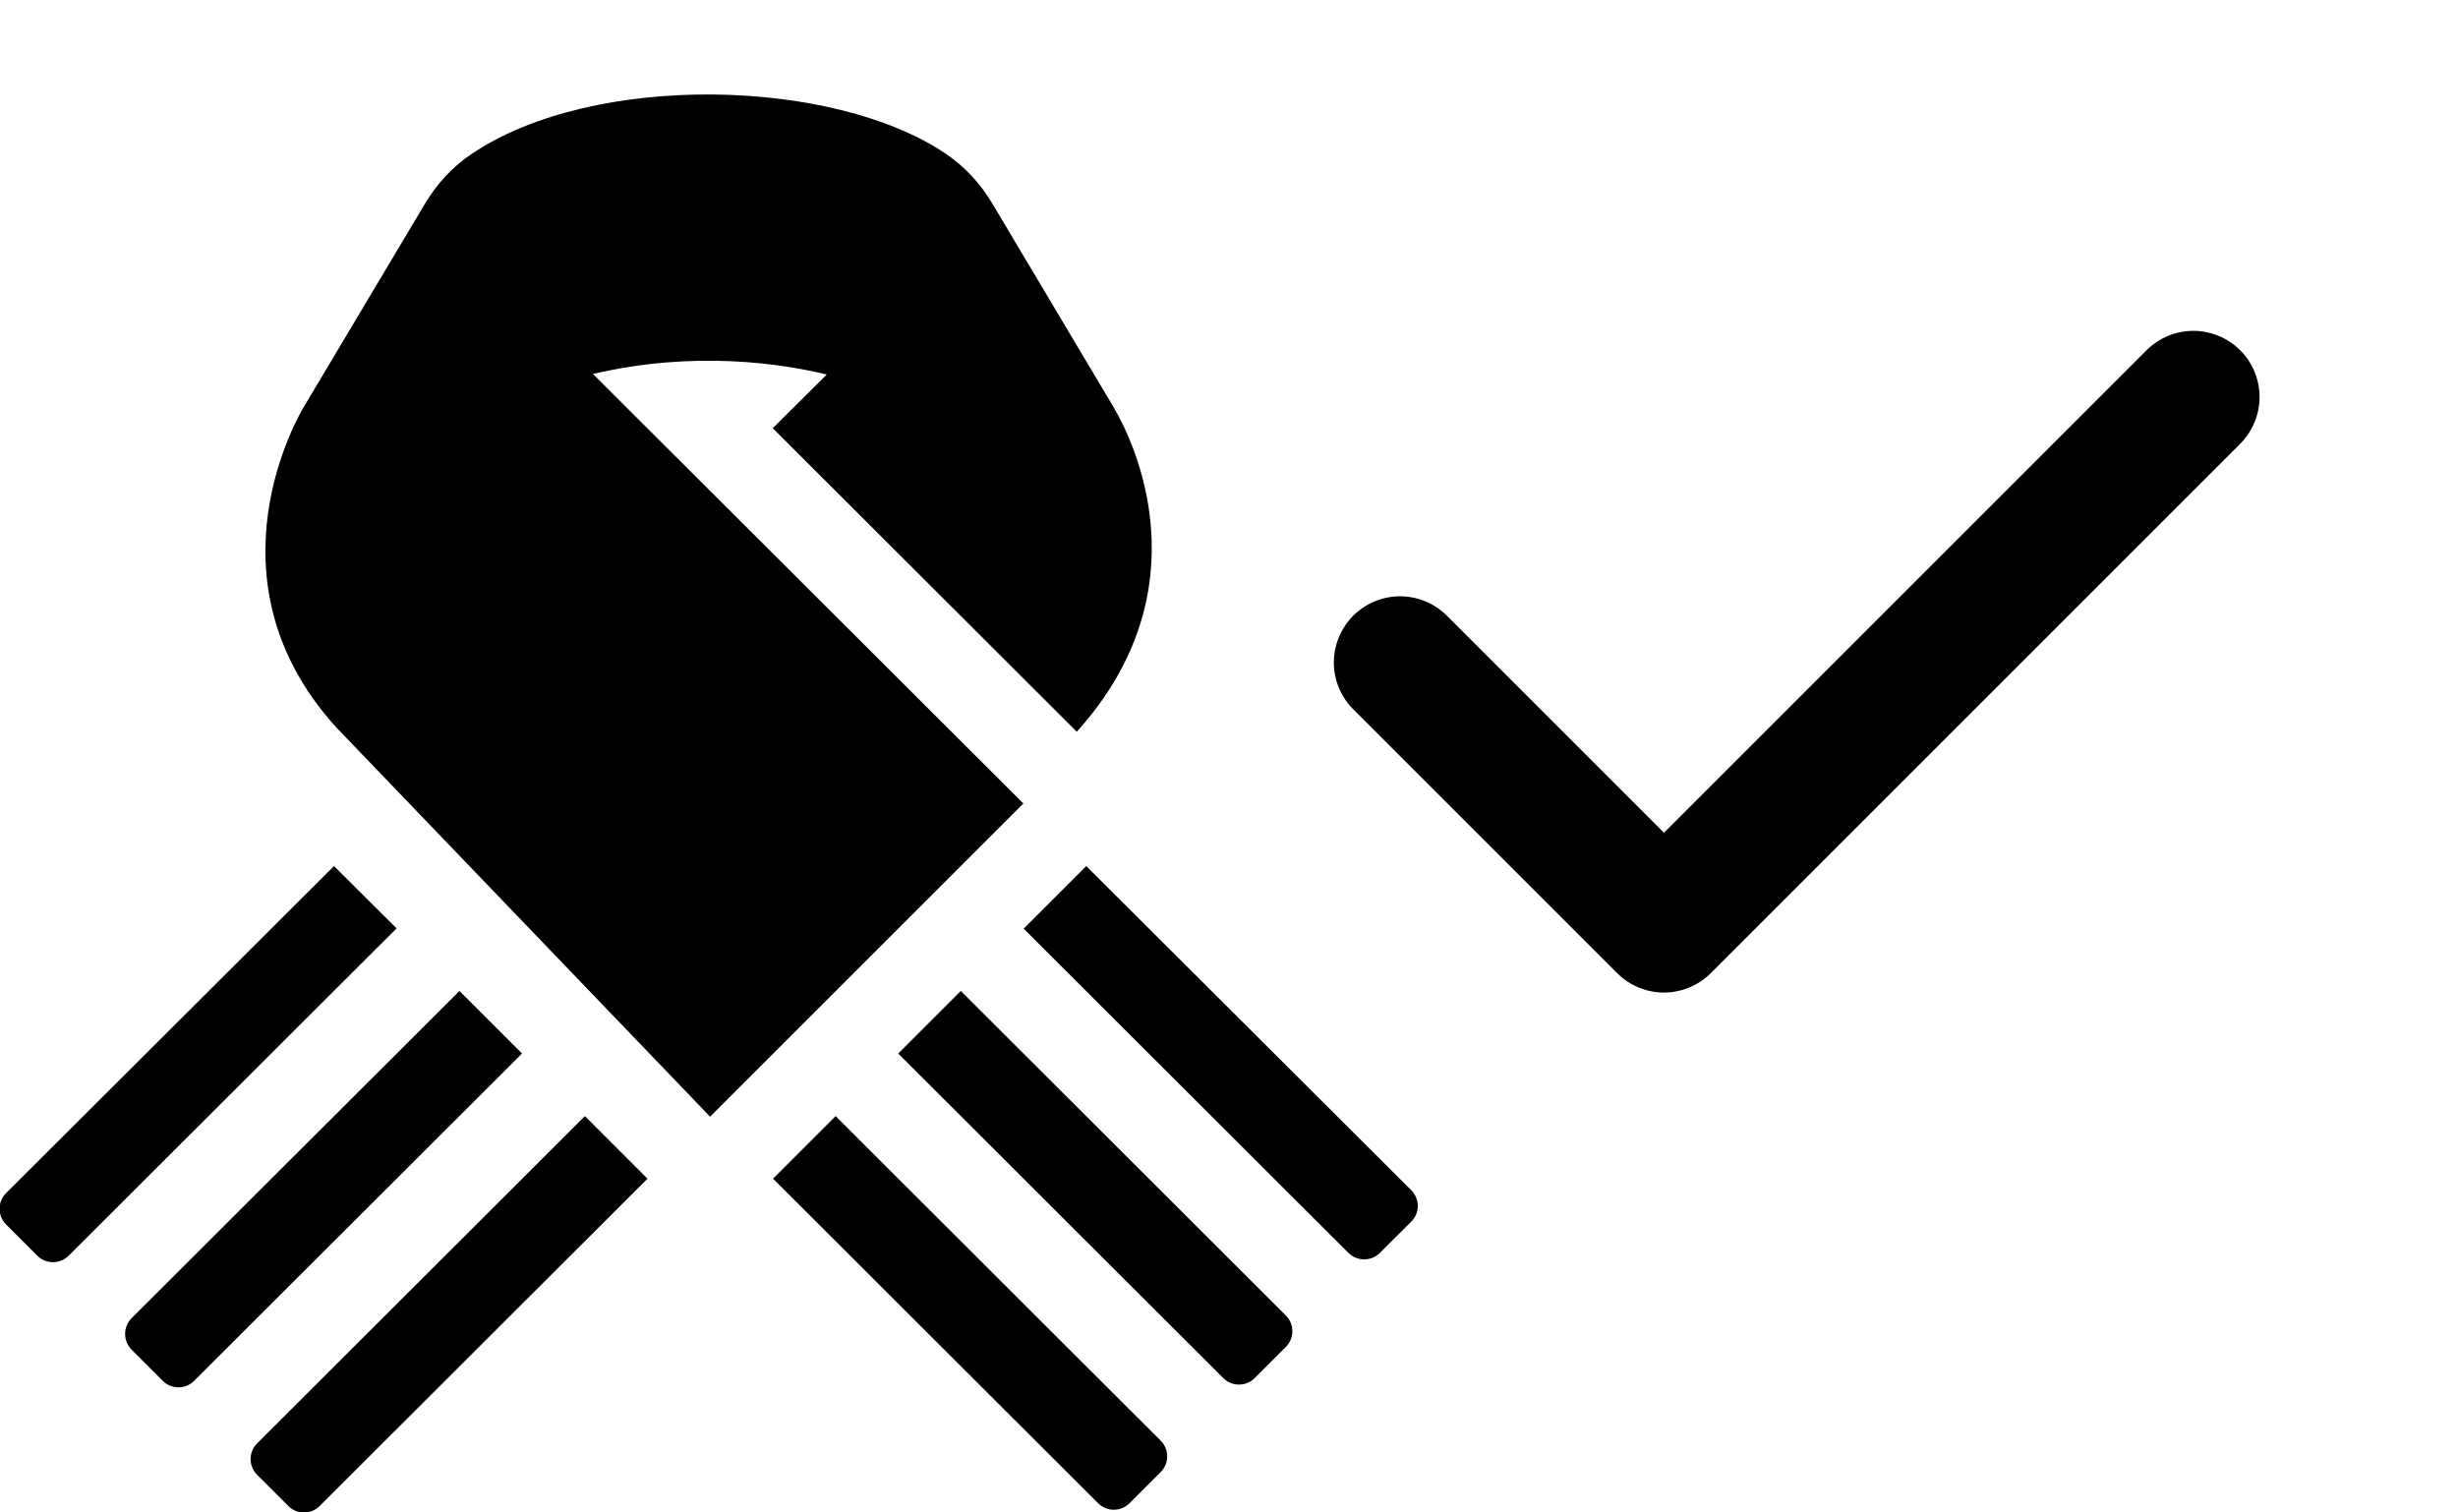 <svg
    width="26"
    height="16"
    viewBox="0 0 26 16"
    fill="currentColor"
    xmlns="http://www.w3.org/2000/svg"
>
    <path
        fill-rule="evenodd"
        clip-rule="evenodd"
        d="M23.696 3.705C23.827 3.836 23.901 4.014 23.901 4.2C23.901 4.385 23.827 4.563 23.696 4.695L18.096 10.295C17.964 10.426 17.786 10.5 17.601 10.5C17.415 10.5 17.237 10.426 17.106 10.295L14.306 7.495C14.178 7.363 14.108 7.186 14.109 7.002C14.111 6.819 14.185 6.643 14.314 6.513C14.444 6.384 14.62 6.31 14.803 6.308C14.987 6.307 15.164 6.377 15.296 6.505L17.601 8.81L22.706 3.705C22.837 3.574 23.015 3.5 23.201 3.5C23.386 3.5 23.564 3.574 23.696 3.705Z"
        fill="currentColor"
    />
    <g clip-path="url(#clip0_960_53528)">
        <path
            d="M6.272 3.956C7.353 3.704 8.267 3.847 8.745 3.962L8.174 4.53L11.39 7.741C12.756 6.226 11.988 4.656 11.777 4.304L10.497 2.154C10.371 1.943 10.207 1.764 10.005 1.627C8.815 0.821 6.275 0.759 4.986 1.63C4.784 1.767 4.62 1.946 4.494 2.157L3.217 4.299C3.173 4.372 2.13 6.118 3.553 7.691L7.511 11.813L10.825 8.5L6.272 3.956ZM4.86 10.483L1.391 13.946C1.301 14.037 1.301 14.186 1.391 14.277L1.722 14.608C1.813 14.699 1.963 14.699 2.053 14.608L5.522 11.145L4.86 10.483ZM3.533 9.162L0.064 12.622C-0.027 12.713 -0.027 12.862 0.064 12.953L0.395 13.284C0.486 13.375 0.635 13.375 0.726 13.284L4.195 9.821L3.533 9.162ZM2.719 15.27C2.628 15.361 2.628 15.51 2.719 15.601L3.05 15.932C3.14 16.023 3.29 16.023 3.381 15.932L6.849 12.469L6.187 11.807L2.719 15.27ZM8.839 11.807L8.177 12.469L11.616 15.903C11.707 15.994 11.856 15.994 11.947 15.903L12.278 15.572C12.369 15.481 12.369 15.332 12.278 15.241L8.839 11.807ZM14.929 12.592L11.49 9.162L10.828 9.824L14.264 13.255C14.355 13.345 14.505 13.345 14.595 13.255L14.927 12.924C15.02 12.833 15.02 12.686 14.929 12.592ZM10.163 10.483L9.501 11.145L12.94 14.579C13.031 14.67 13.18 14.67 13.271 14.579L13.602 14.248C13.693 14.157 13.693 14.008 13.602 13.917L10.163 10.483Z"
            fill="currentColor"
        />
    </g>
    <defs>
        <clipPath id="clip0_960_53528">
            <rect
                width="15"
                height="15"
                fill="currentColor"
                transform="translate(0 1)"
            />
        </clipPath>
    </defs>
</svg>

